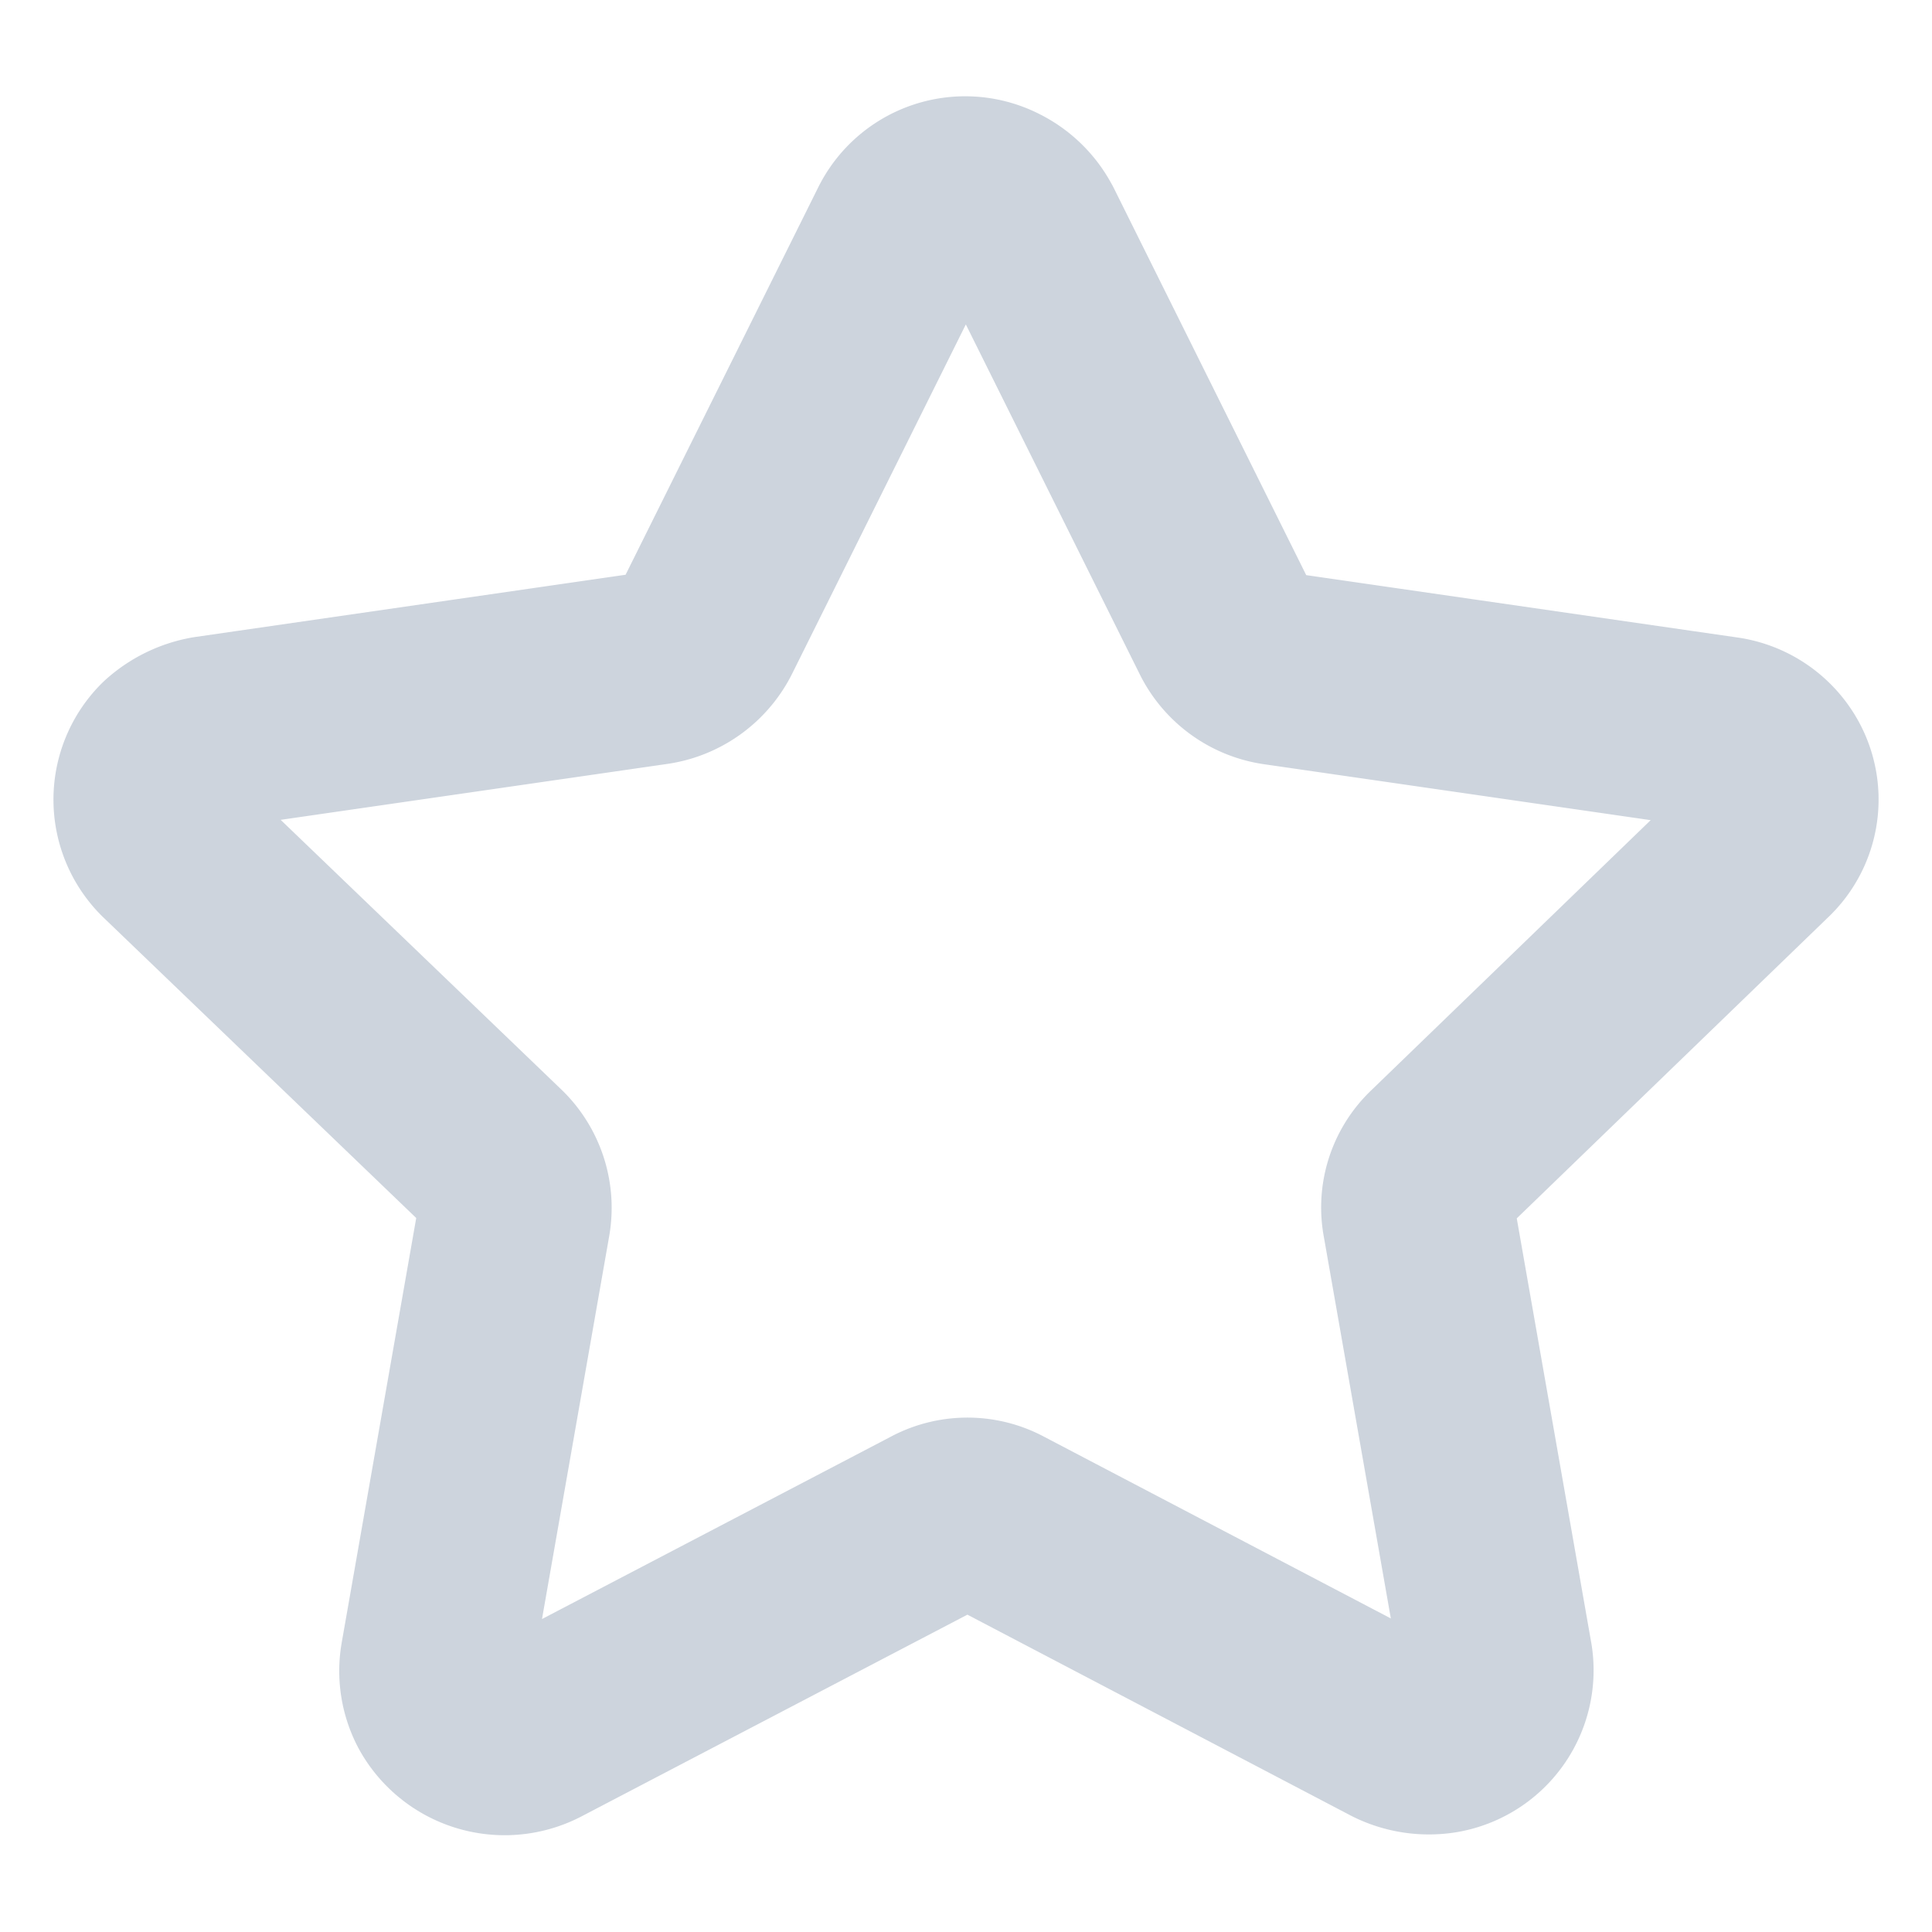 <svg width="15" height="15" fill="none" xmlns="http://www.w3.org/2000/svg"><path clip-rule="evenodd" d="M7.976 1.794L9.52 4.9a.532.532 0 00.4.291l3.457.5a.53.53 0 01.352.204.513.513 0 01-.057.688l-2.505 2.422a.508.508 0 00-.15.468l.6 3.418a.525.525 0 01-.436.595.58.58 0 01-.343-.053l-3.08-1.614a.517.517 0 00-.494 0L4.163 13.44a.541.541 0 01-.718-.22.528.528 0 01-.054-.333l.6-3.419a.525.525 0 00-.15-.466L1.32 6.58a.524.524 0 01-.002-.742l.002-.002a.606.606 0 01.302-.148l3.457-.5a.541.541 0 00.4-.292l1.543-3.103a.524.524 0 01.712-.237.546.546 0 01.241.237z" stroke="#58708E" stroke-opacity=".3" stroke-width="1.5" stroke-linecap="round" stroke-linejoin="round"/></svg>